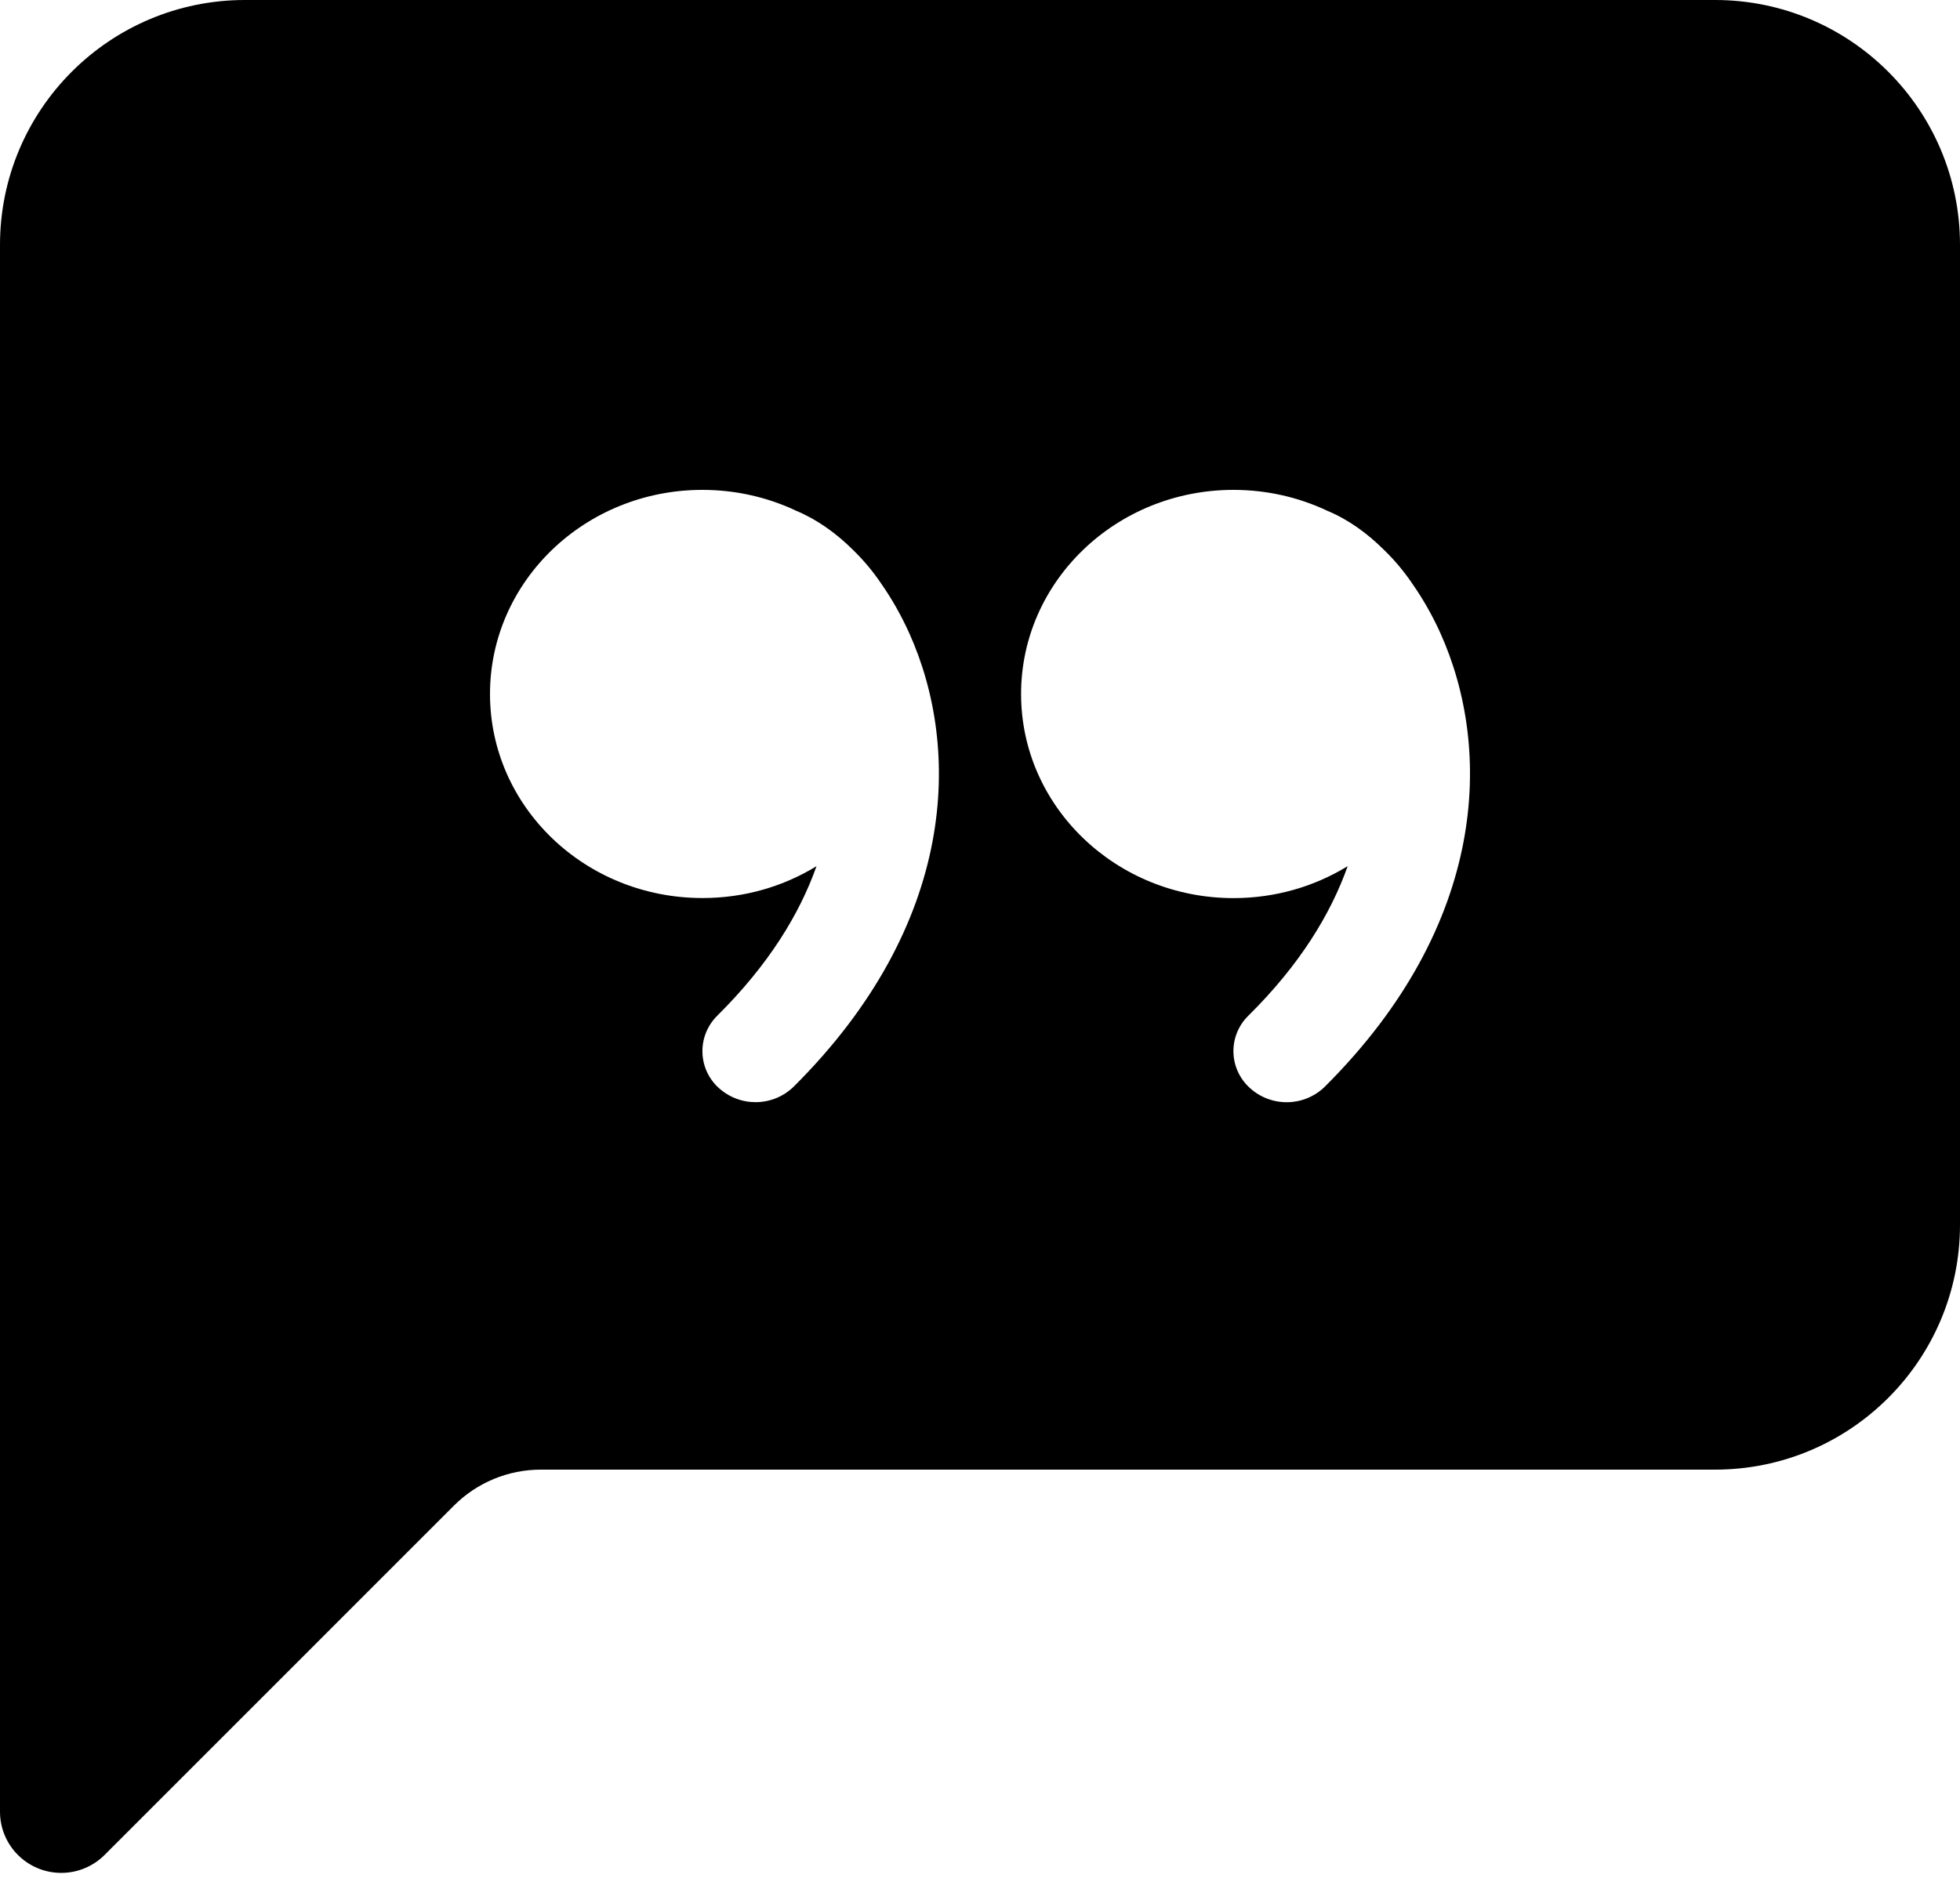 ﻿<?xml version="1.0" encoding="utf-8"?>
<svg version="1.1" xmlns:xlink="http://www.w3.org/1999/xlink" width="24px" height="23px" xmlns="http://www.w3.org/2000/svg">
  <defs>
    <pattern id="BGPattern" patternUnits="userSpaceOnUse" alignment="0 0" imageRepeat="None" />
    <mask fill="white" id="Clip5090">
      <path d="M 0 22.189  L 0 3  C 0 1.343  1.343 0  3 0  L 21 0  C 22.657 0  24 1.343  24 3  L 24 15  C 24 16.657  22.657 18  21 18  L 6.621 18  C 6.223 18  5.842 18.158  5.56 18.439  L 1.281 22.719  C 1.14 22.86  0.949 22.939  0.75 22.939  C 0.336 22.939  8.796989372040738E-05 22.604  0 22.189  Z M 11.132 7.751  C 11.036 7.539  10.921 7.335  10.791 7.149  C 10.692 7.002  10.578 6.865  10.451 6.741  C 10.238 6.528  10 6.36  9.747 6.255  L 9.735 6.249  C 9.393 6.09  9.008 6  8.601 6  C 7.164 6  6 7.12  6 8.5  C 6 9.88  7.163 11  8.603 10.999  C 9.116 10.999  9.594 10.857  9.998 10.609  C 9.792 11.193  9.412 11.816  8.784 12.439  C 8.667 12.554  8.601 12.711  8.601 12.874  C 8.601 13.046  8.673 13.209  8.8 13.324  C 9.062 13.563  9.465 13.557  9.719 13.309  C 11.721 11.316  11.774 9.172  11.132 7.751  Z M 15.105 11  C 15.618 11  16.096 10.857  16.5 10.61  L 16.502 10.609  C 16.295 11.193  15.917 11.816  15.287 12.439  C 15.169 12.554  15.103 12.711  15.103 12.874  C 15.103 13.046  15.176 13.209  15.303 13.324  C 15.565 13.564  15.969 13.558  16.223 13.309  C 18.223 11.316  18.277 9.172  17.636 7.751  C 17.54 7.539  17.424 7.335  17.294 7.149  C 17.194 7.002  17.081 6.865  16.953 6.741  C 16.74 6.528  16.505 6.36  16.25 6.255  L 16.238 6.249  C 15.896 6.09  15.51 6  15.104 6  C 13.668 6  12.503 7.12  12.503 8.5  C 12.503 9.88  13.668 11  15.105 11  Z " fill-rule="evenodd" />
    </mask>
  </defs>
  <g>
    <path d="M 0 22.189  L 0 3  C 0 1.343  1.343 0  3 0  L 21 0  C 22.657 0  24 1.343  24 3  L 24 15  C 24 16.657  22.657 18  21 18  L 6.621 18  C 6.223 18  5.842 18.158  5.56 18.439  L 1.281 22.719  C 1.14 22.86  0.949 22.939  0.75 22.939  C 0.336 22.939  8.796989372040738E-05 22.604  0 22.189  Z M 11.132 7.751  C 11.036 7.539  10.921 7.335  10.791 7.149  C 10.692 7.002  10.578 6.865  10.451 6.741  C 10.238 6.528  10 6.36  9.747 6.255  L 9.735 6.249  C 9.393 6.09  9.008 6  8.601 6  C 7.164 6  6 7.12  6 8.5  C 6 9.88  7.163 11  8.603 10.999  C 9.116 10.999  9.594 10.857  9.998 10.609  C 9.792 11.193  9.412 11.816  8.784 12.439  C 8.667 12.554  8.601 12.711  8.601 12.874  C 8.601 13.046  8.673 13.209  8.8 13.324  C 9.062 13.563  9.465 13.557  9.719 13.309  C 11.721 11.316  11.774 9.172  11.132 7.751  Z M 15.105 11  C 15.618 11  16.096 10.857  16.5 10.61  L 16.502 10.609  C 16.295 11.193  15.917 11.816  15.287 12.439  C 15.169 12.554  15.103 12.711  15.103 12.874  C 15.103 13.046  15.176 13.209  15.303 13.324  C 15.565 13.564  15.969 13.558  16.223 13.309  C 18.223 11.316  18.277 9.172  17.636 7.751  C 17.54 7.539  17.424 7.335  17.294 7.149  C 17.194 7.002  17.081 6.865  16.953 6.741  C 16.74 6.528  16.505 6.36  16.25 6.255  L 16.238 6.249  C 15.896 6.09  15.51 6  15.104 6  C 13.668 6  12.503 7.12  12.503 8.5  C 12.503 9.88  13.668 11  15.105 11  Z " fill-rule="nonzero" fill="rgba(0, 0, 0, 1)" stroke="none" class="fill" />
    <path d="M 0 22.189  L 0 3  C 0 1.343  1.343 0  3 0  L 21 0  C 22.657 0  24 1.343  24 3  L 24 15  C 24 16.657  22.657 18  21 18  L 6.621 18  C 6.223 18  5.842 18.158  5.56 18.439  L 1.281 22.719  C 1.14 22.86  0.949 22.939  0.75 22.939  C 0.336 22.939  8.796989372040738E-05 22.604  0 22.189  Z " stroke-width="0" stroke-dasharray="0" stroke="rgba(255, 255, 255, 0)" fill="none" class="stroke" mask="url(#Clip5090)" />
    <path d="M 11.132 7.751  C 11.036 7.539  10.921 7.335  10.791 7.149  C 10.692 7.002  10.578 6.865  10.451 6.741  C 10.238 6.528  10 6.36  9.747 6.255  L 9.735 6.249  C 9.393 6.09  9.008 6  8.601 6  C 7.164 6  6 7.12  6 8.5  C 6 9.88  7.163 11  8.603 10.999  C 9.116 10.999  9.594 10.857  9.998 10.609  C 9.792 11.193  9.412 11.816  8.784 12.439  C 8.667 12.554  8.601 12.711  8.601 12.874  C 8.601 13.046  8.673 13.209  8.8 13.324  C 9.062 13.563  9.465 13.557  9.719 13.309  C 11.721 11.316  11.774 9.172  11.132 7.751  Z " stroke-width="0" stroke-dasharray="0" stroke="rgba(255, 255, 255, 0)" fill="none" class="stroke" mask="url(#Clip5090)" />
    <path d="M 15.105 11  C 15.618 11  16.096 10.857  16.5 10.61  L 16.502 10.609  C 16.295 11.193  15.917 11.816  15.287 12.439  C 15.169 12.554  15.103 12.711  15.103 12.874  C 15.103 13.046  15.176 13.209  15.303 13.324  C 15.565 13.564  15.969 13.558  16.223 13.309  C 18.223 11.316  18.277 9.172  17.636 7.751  C 17.54 7.539  17.424 7.335  17.294 7.149  C 17.194 7.002  17.081 6.865  16.953 6.741  C 16.74 6.528  16.505 6.36  16.25 6.255  L 16.238 6.249  C 15.896 6.09  15.51 6  15.104 6  C 13.668 6  12.503 7.12  12.503 8.5  C 12.503 9.88  13.668 11  15.105 11  Z " stroke-width="0" stroke-dasharray="0" stroke="rgba(255, 255, 255, 0)" fill="none" class="stroke" mask="url(#Clip5090)" />
  </g>
</svg>